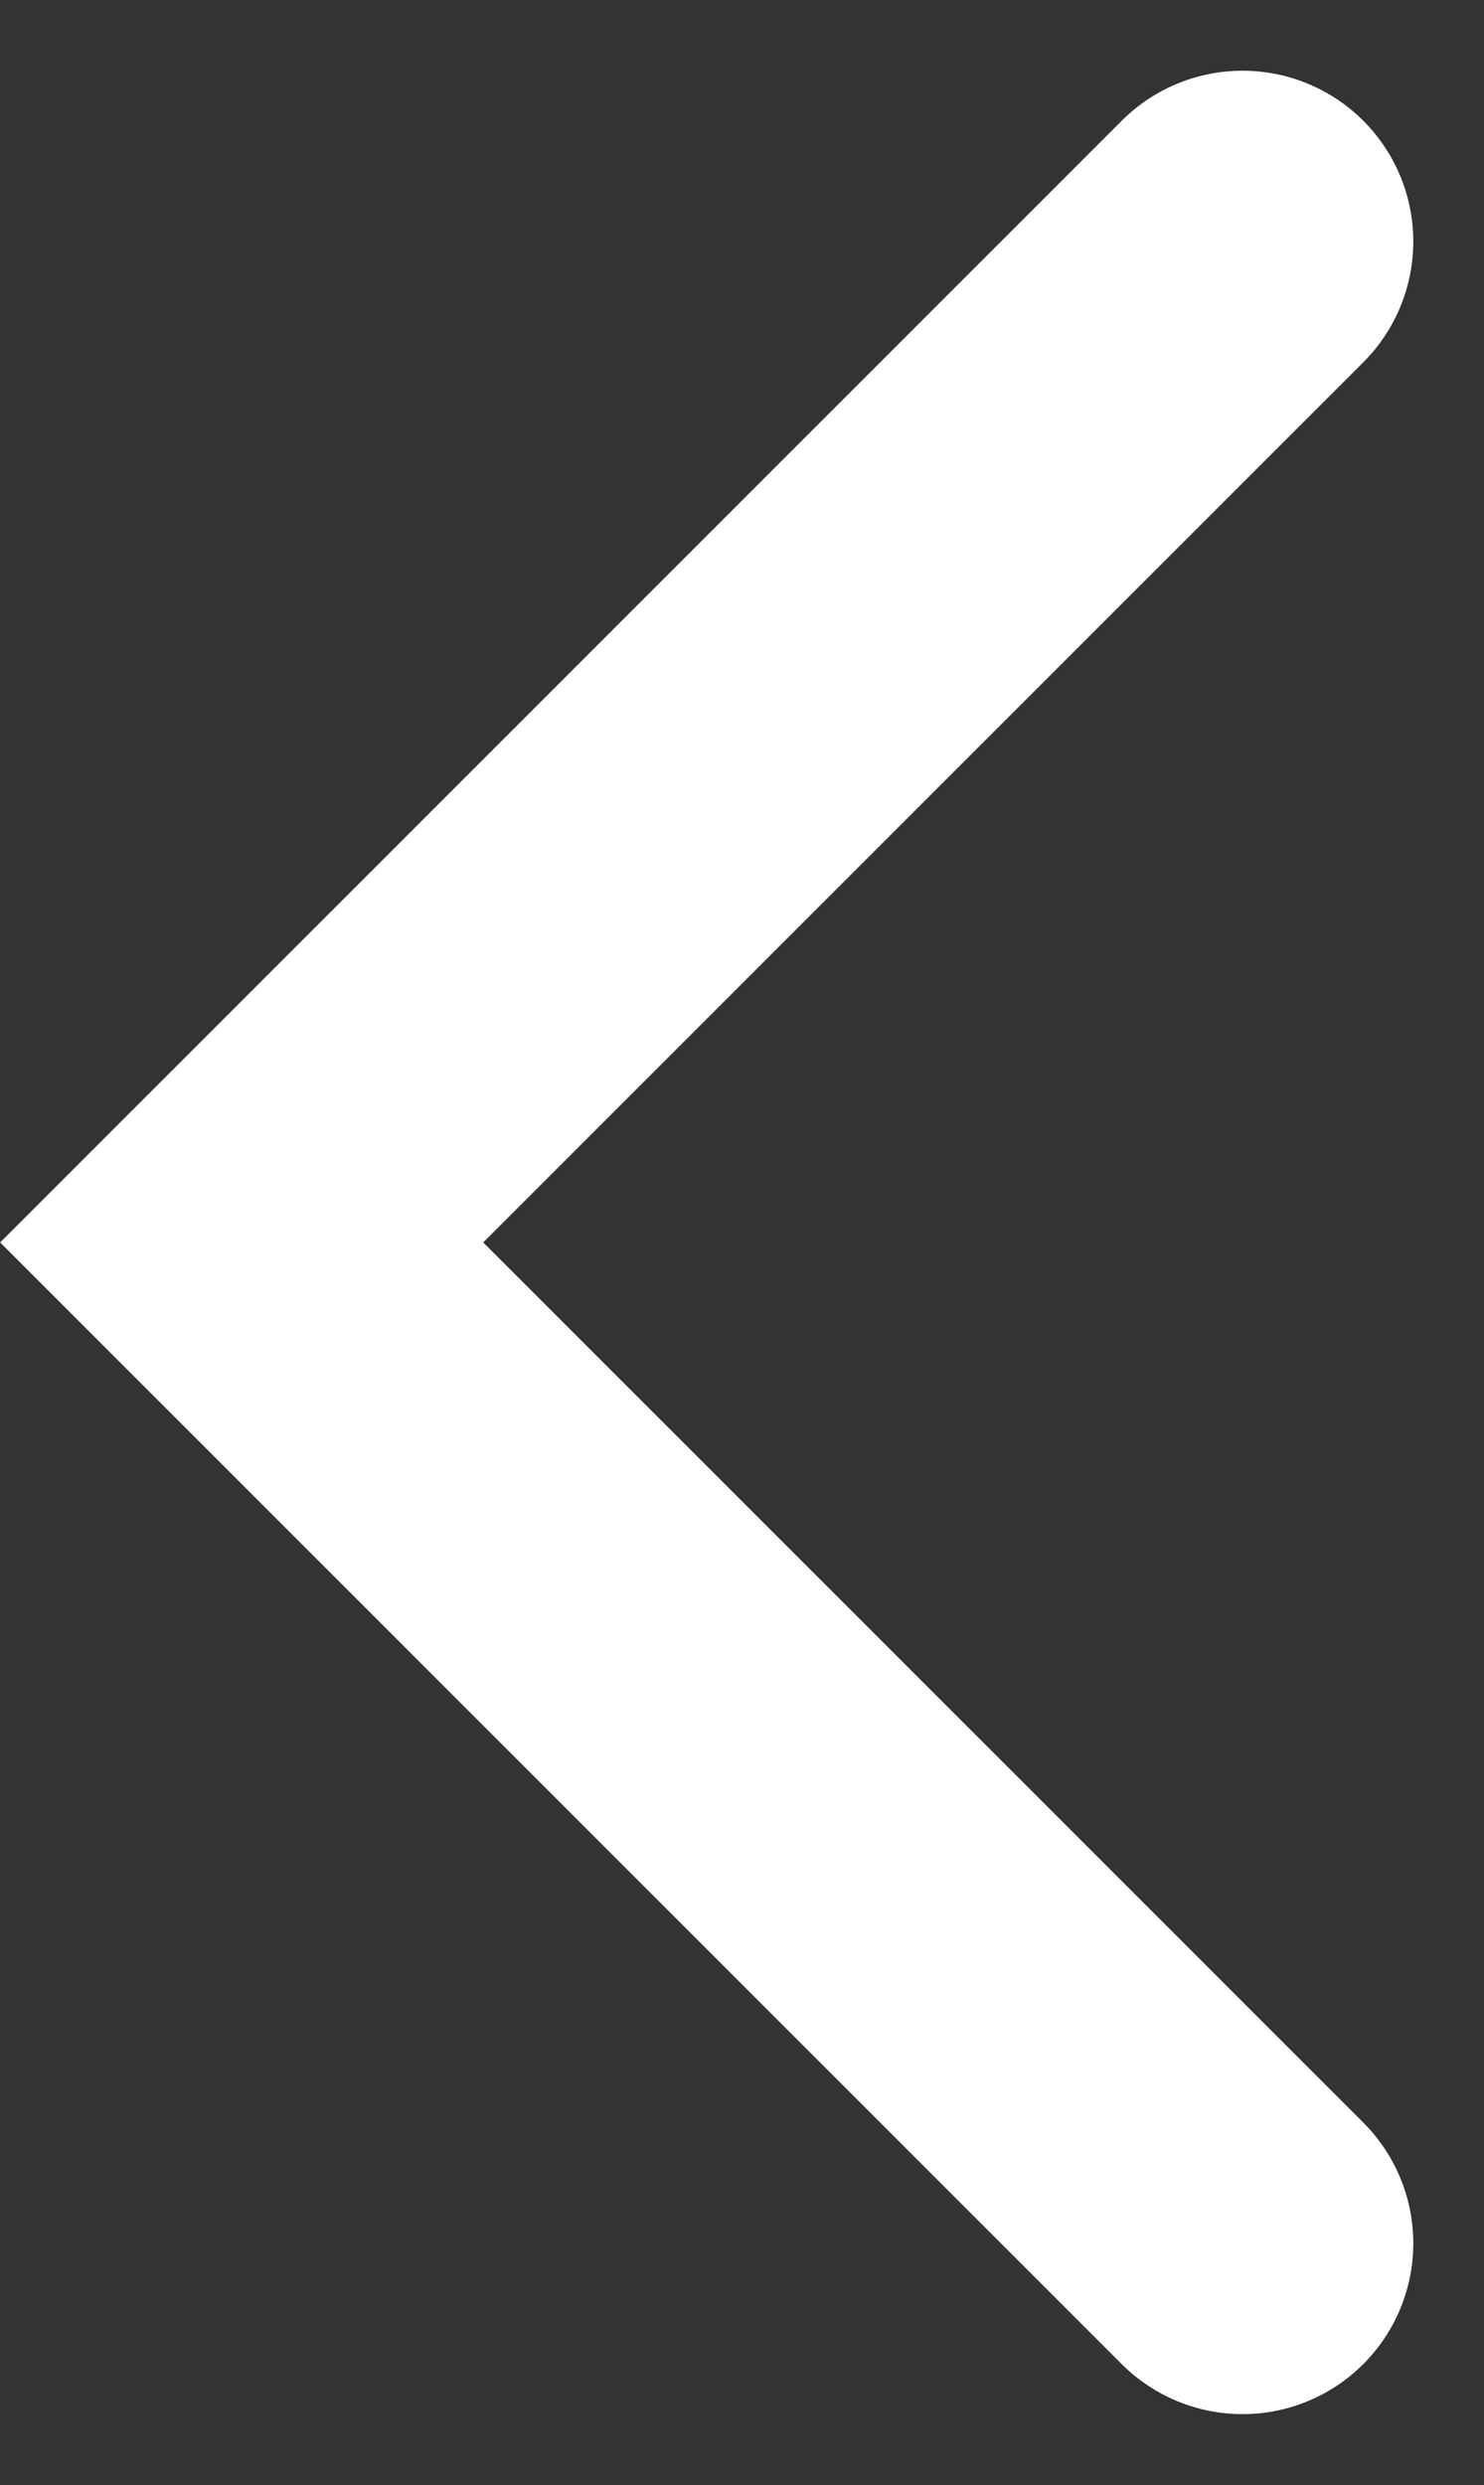 <svg xmlns="http://www.w3.org/2000/svg" width="8.689" height="14.549" viewBox="0 0 8.689 14.549">
  <rect x="0" y="0" width="8.689" height="14.549" fill="#333333" stroke="none"/>
  <path id="Path_181" data-name="Path 181" d="M2310.274,215.274l-5.86,5.86,5.86,5.86" transform="translate(-2302.999 -213.86)" fill="none" stroke="#fff" stroke-linecap="round" stroke-width="2"/>
</svg>
